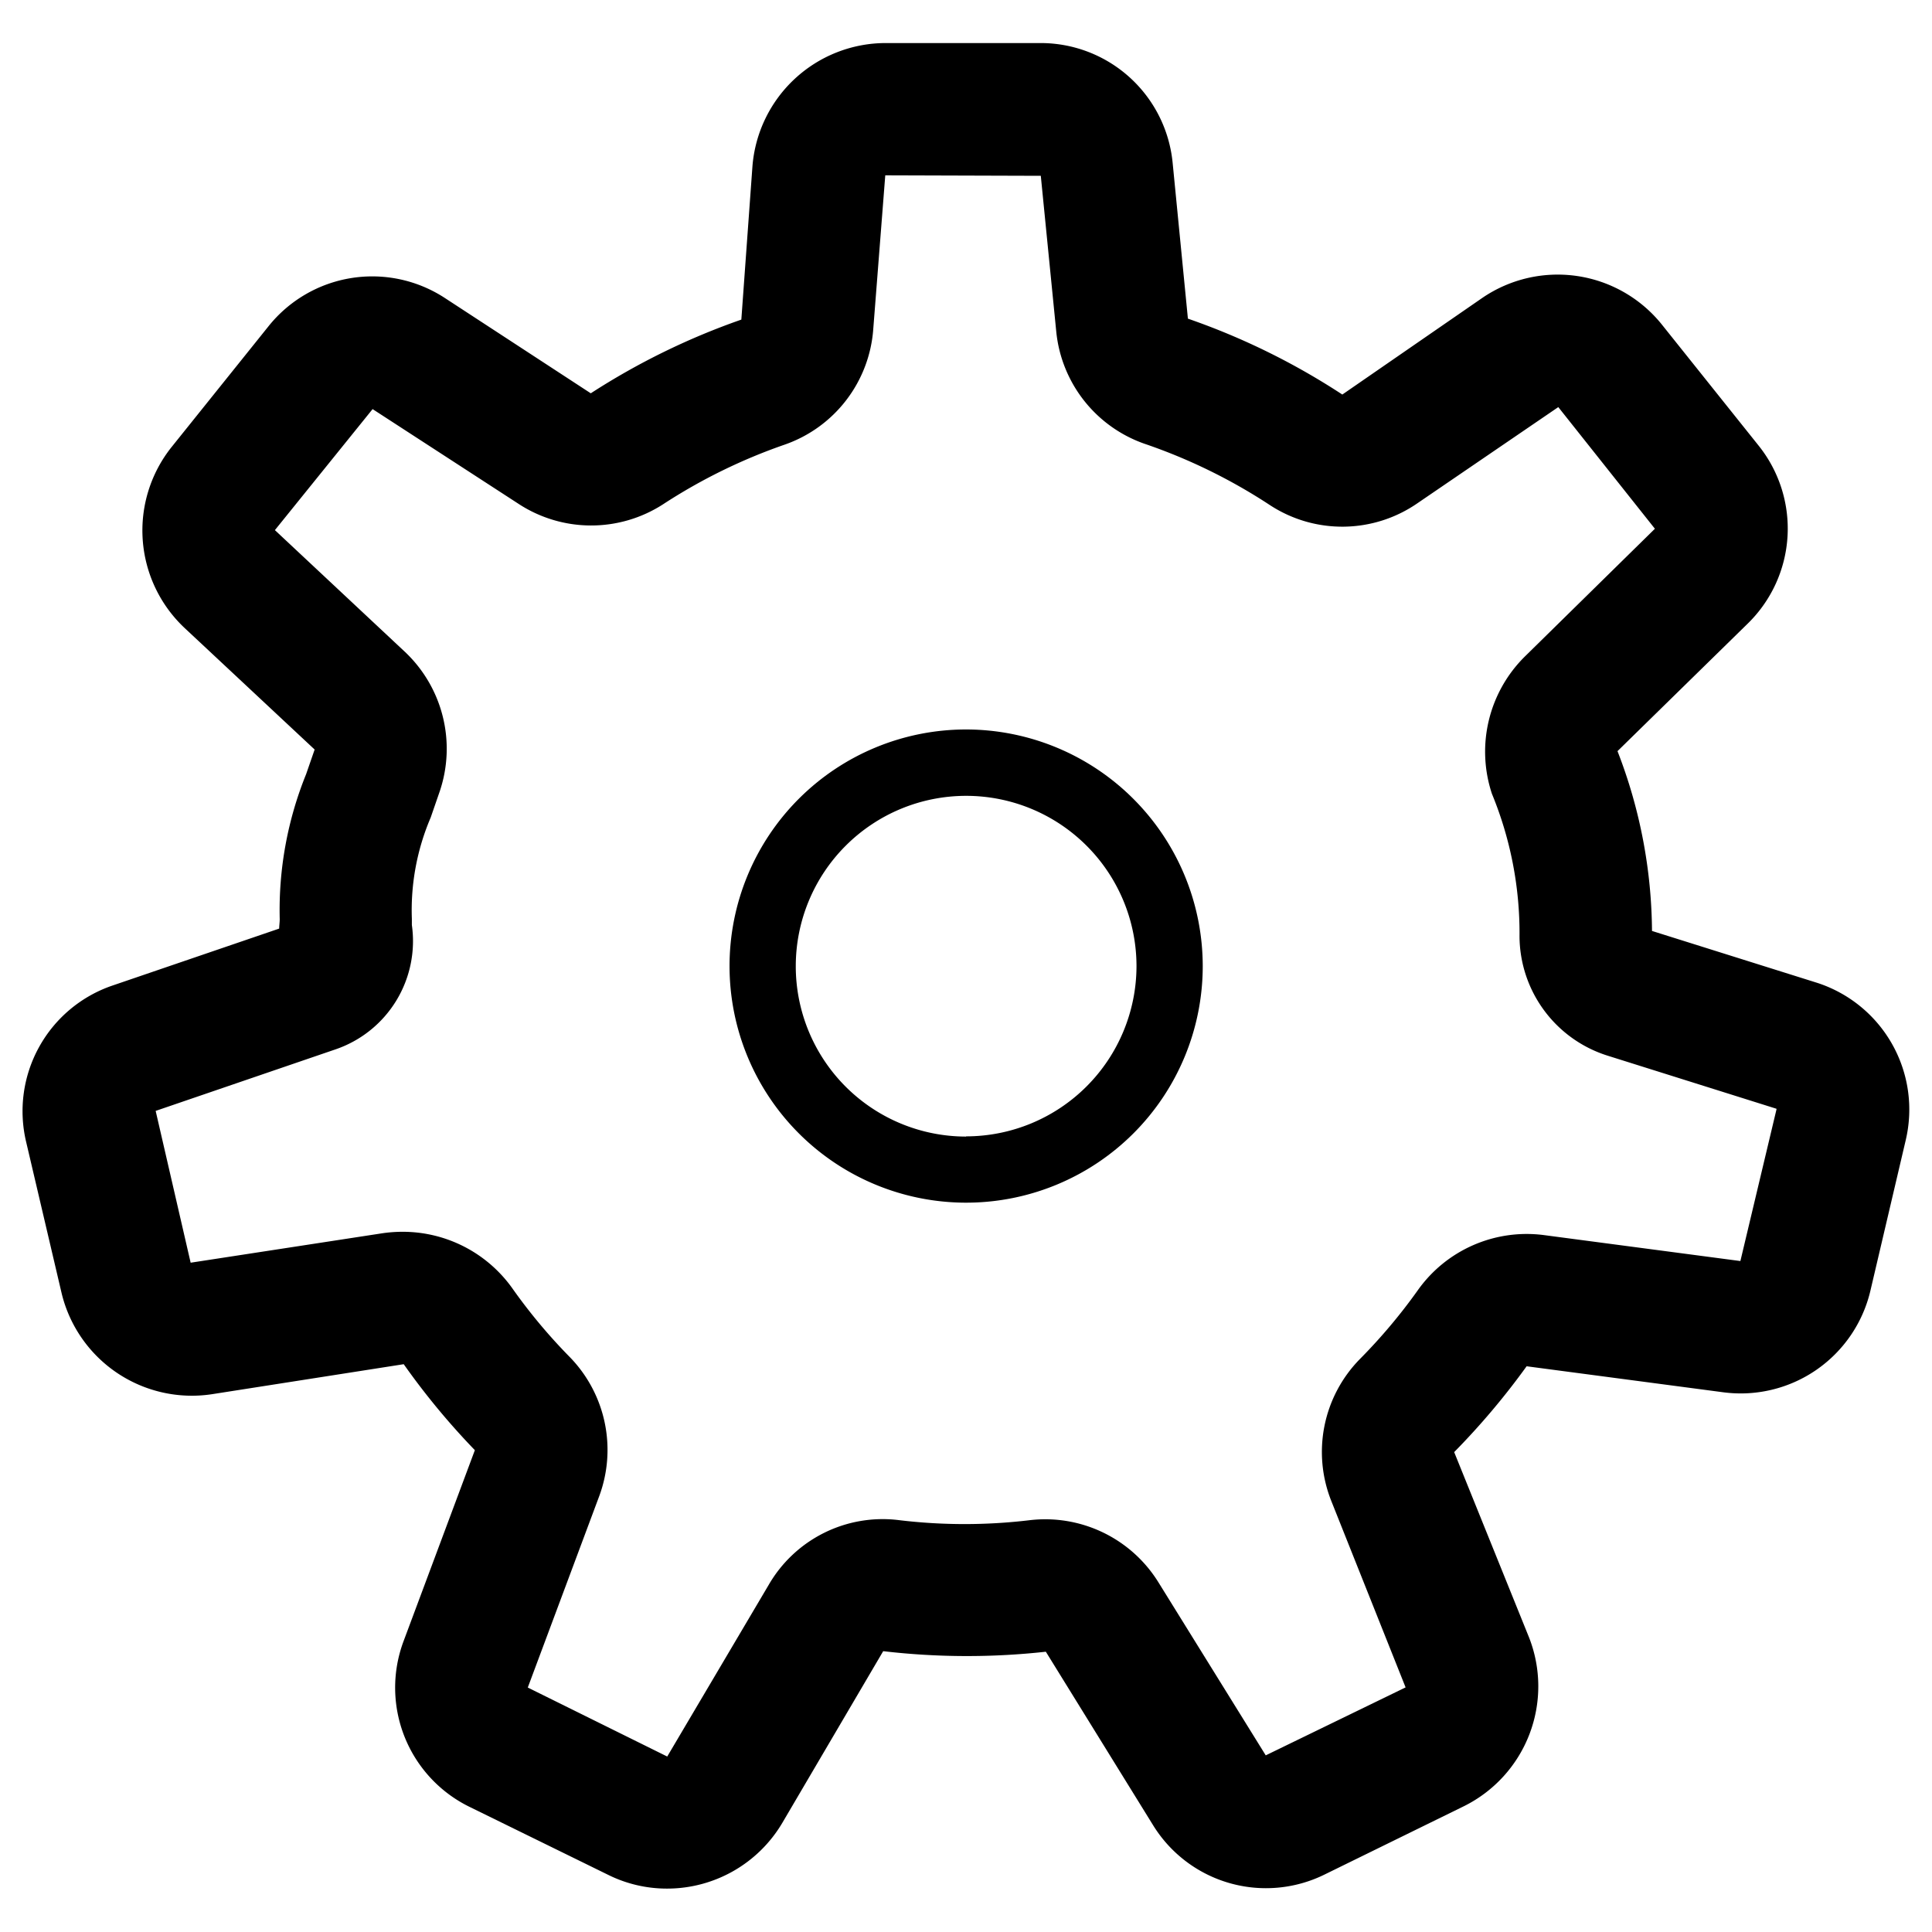 <svg xmlns="http://www.w3.org/2000/svg" viewBox="0 0 28 28">
  <title>ezlo</title><path
    d="M26.323,14.24l-2.381-.748a7.318,7.318,0,0,0-.5-2.606l1.887-1.848a1.924,1.924,0,0,0,.154-2.585L24.082,4.7a1.936,1.936,0,0,0-2.6-.382l-2.028,1.4a10.132,10.132,0,0,0-2.238-1.1L16.995,2.362A1.922,1.922,0,0,0,15.075.624H12.829A1.939,1.939,0,0,0,10.905,2.41L10.744,4.632A10.186,10.186,0,0,0,8.562,5.7L6.449,4.32a1.925,1.925,0,0,0-2.558.409L2.485,6.481A1.939,1.939,0,0,0,2.674,9.1L4.56,10.863l-0.124.358a5.245,5.245,0,0,0-.382,2.1h0c0,0.043-.007.089-0.008,0.137l-2.415.825A1.924,1.924,0,0,0,.38,16.554l0.513,2.188a1.942,1.942,0,0,0,2.178,1.464l2.78-.435a10.557,10.557,0,0,0,1.031,1.246l-1.034,2.77a1.923,1.923,0,0,0,.958,2.4l2.019,0.99a1.912,1.912,0,0,0,.84.194,1.94,1.94,0,0,0,1.672-.951L12.8,23.93a10.433,10.433,0,0,0,2.357.008L16.71,26.45a1.922,1.922,0,0,0,2.489.716l2.017-.989a1.939,1.939,0,0,0,.942-2.451l-1.083-2.681a10.653,10.653,0,0,0,1.05-1.244l2.85,0.377a1.931,1.931,0,0,0,2.132-1.471l0.512-2.182A1.93,1.93,0,0,0,26.323,14.24Zm-1.1,4.036L22.377,17.9a1.935,1.935,0,0,0-1.834.806,8.062,8.062,0,0,1-.835.991,1.921,1.921,0,0,0-.41,2.066l1.073,2.692-2.027.985-1.556-2.509a1.93,1.93,0,0,0-1.859-.9,7.935,7.935,0,0,1-1.9,0,1.908,1.908,0,0,0-1.889.939L9.67,25.457l-2.021-1,1.034-2.77a1.928,1.928,0,0,0-.422-2.016,8,8,0,0,1-.841-1.007,1.95,1.95,0,0,0-1.589-.812,2.021,2.021,0,0,0-.3.023L2.763,18.3l-0.507-2.2,2.613-.894a1.658,1.658,0,0,0,1.1-1.8c0-.029,0-0.059,0-0.089a3.413,3.413,0,0,1,.273-1.469l0.131-.379a1.931,1.931,0,0,0-.511-2.028L3.984,7.683,5.4,5.929,7.512,7.3a1.922,1.922,0,0,0,2.1.007,8.024,8.024,0,0,1,1.76-.863,1.92,1.92,0,0,0,1.284-1.676l0.174-2.227,2.254,0.007,0.224,2.257a1.923,1.923,0,0,0,1.284,1.628,8.01,8.01,0,0,1,1.812.887,1.916,1.916,0,0,0,2.142-.029L22.584,5.9l1.4,1.763L22.1,9.514a1.939,1.939,0,0,0-.478,1.99,5.3,5.3,0,0,1,.4,2.066A1.823,1.823,0,0,0,23.3,15.3l2.446,0.769,0,0.01Z"/><path d="M14,10.572A3.429,3.429,0,1,0,17.431,14,3.433,3.433,0,0,0,14,10.572Zm0,5.9A2.469,2.469,0,1,1,16.471,14,2.471,2.471,0,0,1,14,16.469Z"/></svg>
